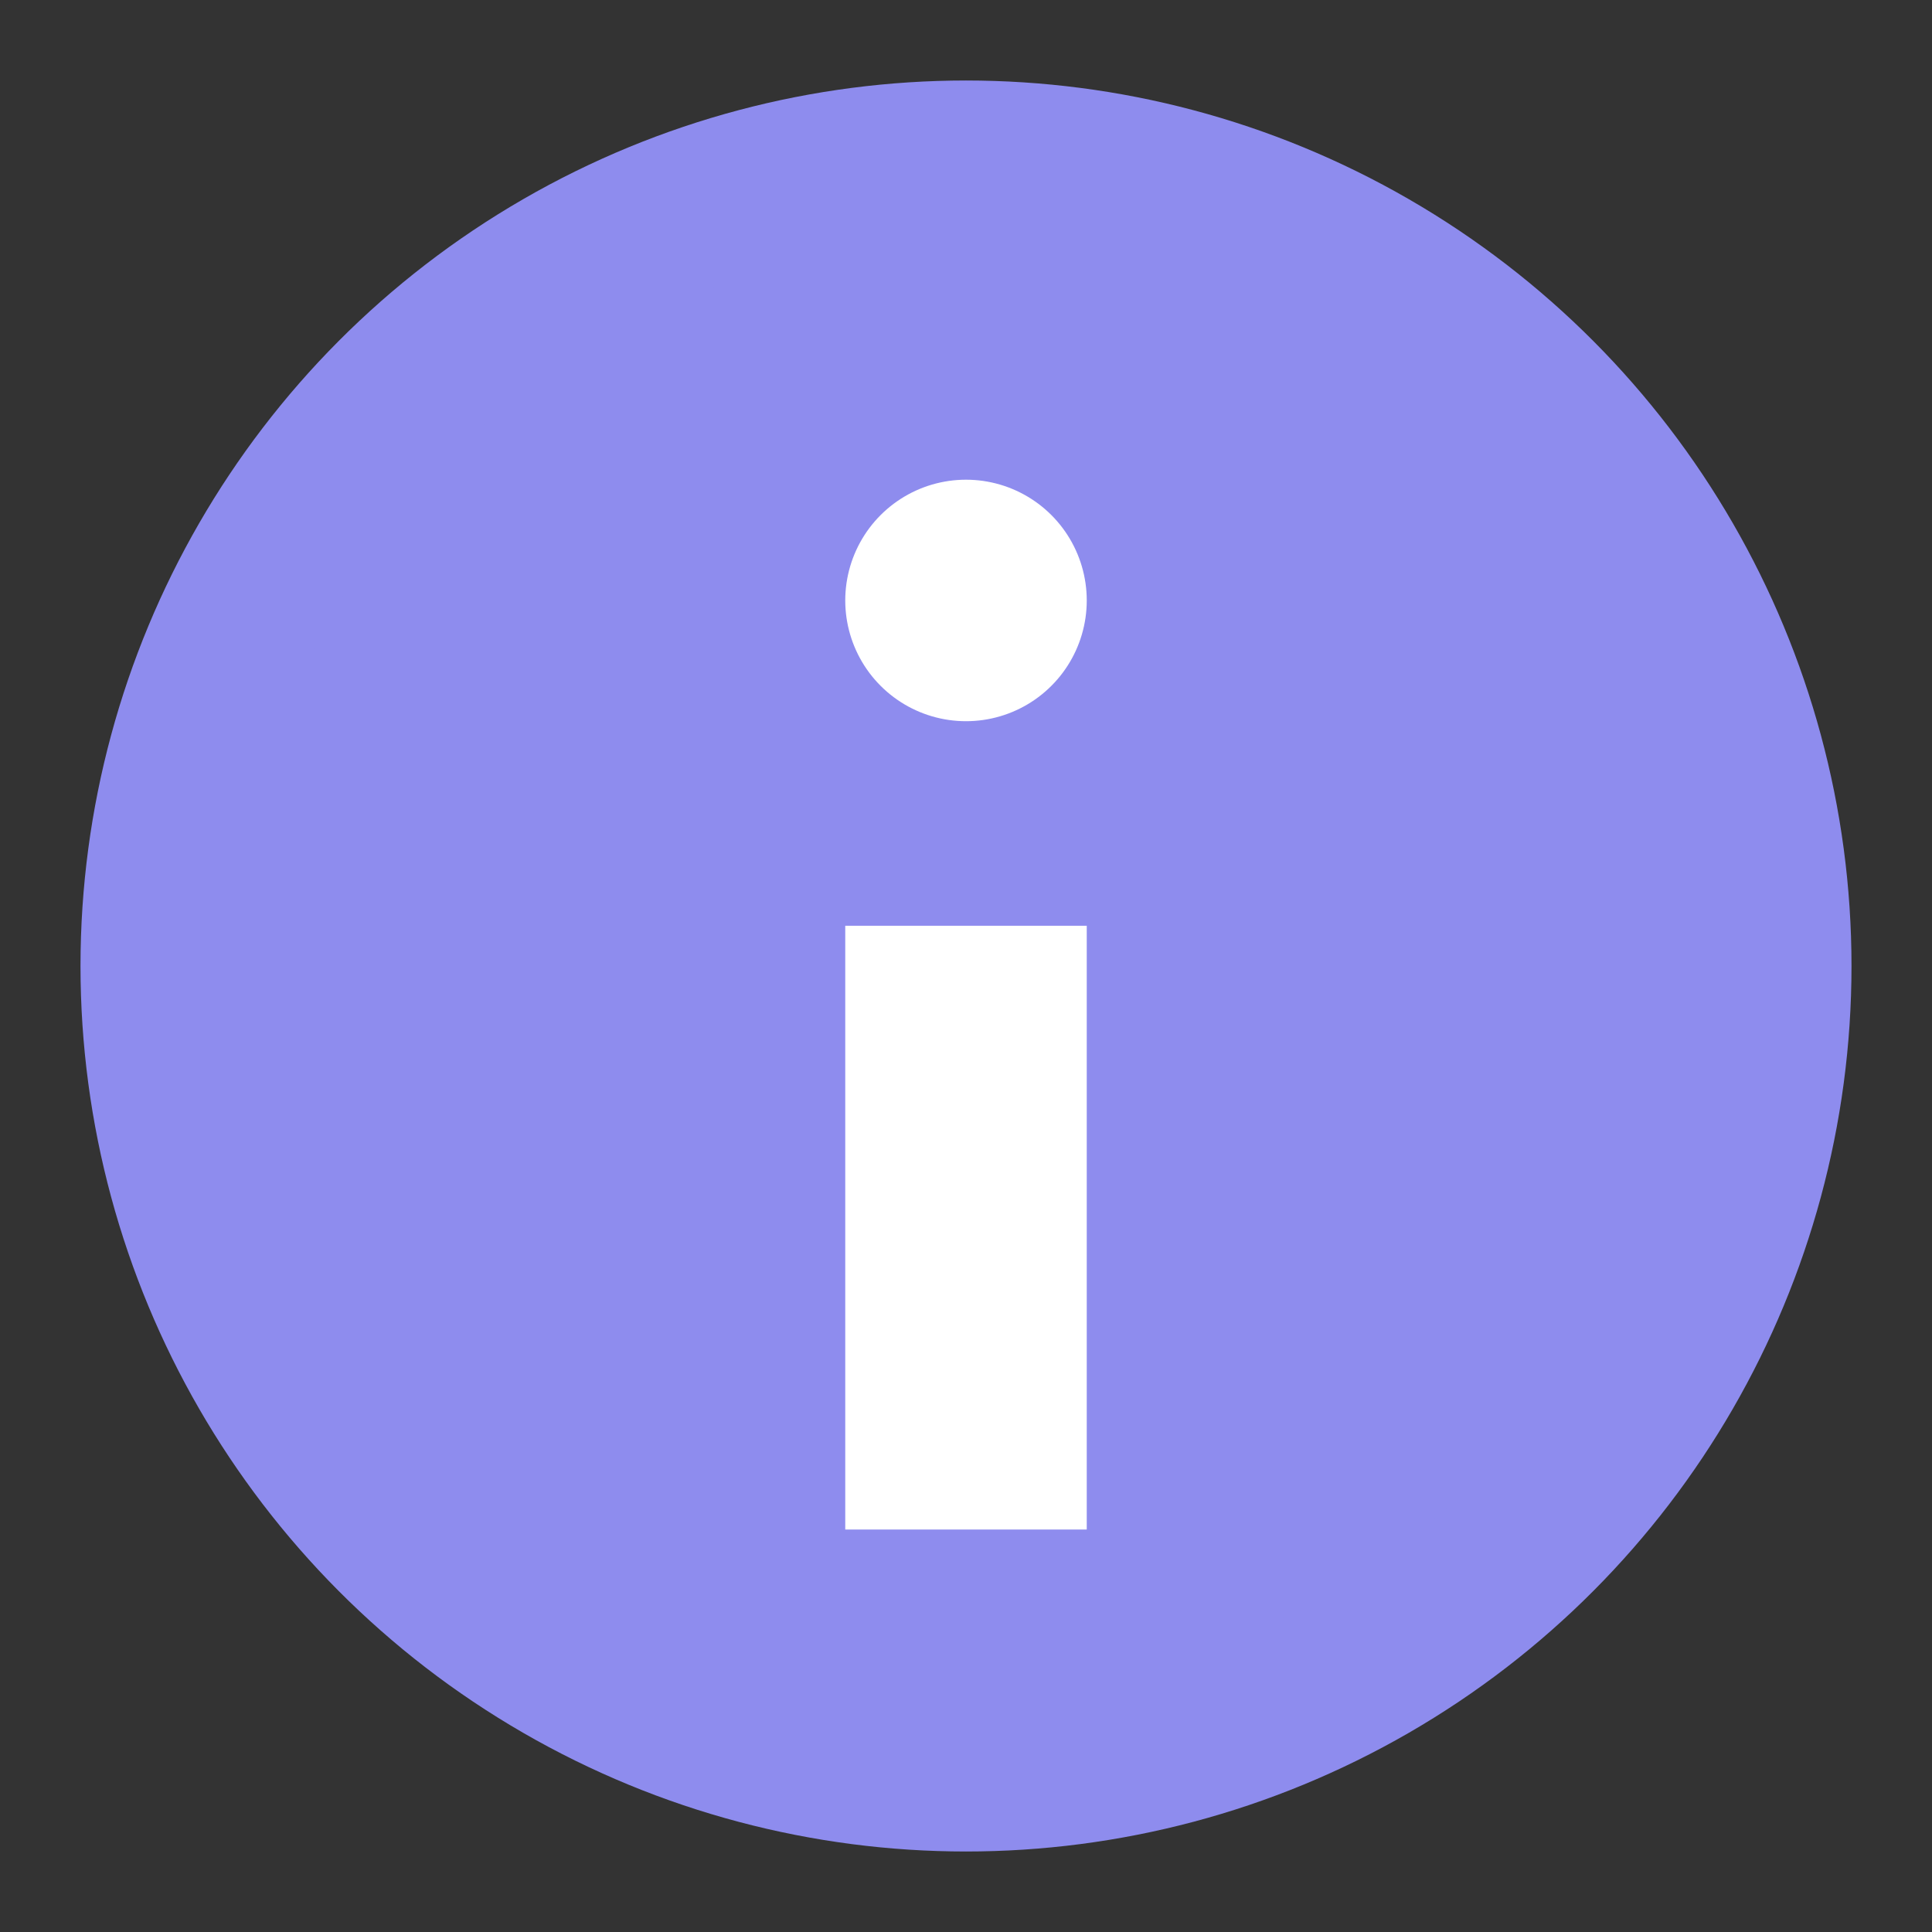 <svg width="24" height="24" viewBox="0 0 24 24" fill="none" xmlns="http://www.w3.org/2000/svg">
<rect x="0" y="0" width="24" height="24" fill="#333333" stroke="none"/>
<circle cx="10" cy="10" r="10" transform="matrix(1 0 0 -1 2 22)" fill="#8E8CEE" stroke="#8E8CEE" stroke-width="2"/>
<path d="M12 19C12 17.333 12 12.154 12 11.5" stroke="white" stroke-width="3"/>
<path d="M12 7.459C12 7.499 12 7.5 12 7.5" stroke="white" stroke-width="3" stroke-miterlimit="2.413" stroke-linecap="round" stroke-linejoin="round" stroke-dasharray="0 1000000"/>
</svg>
